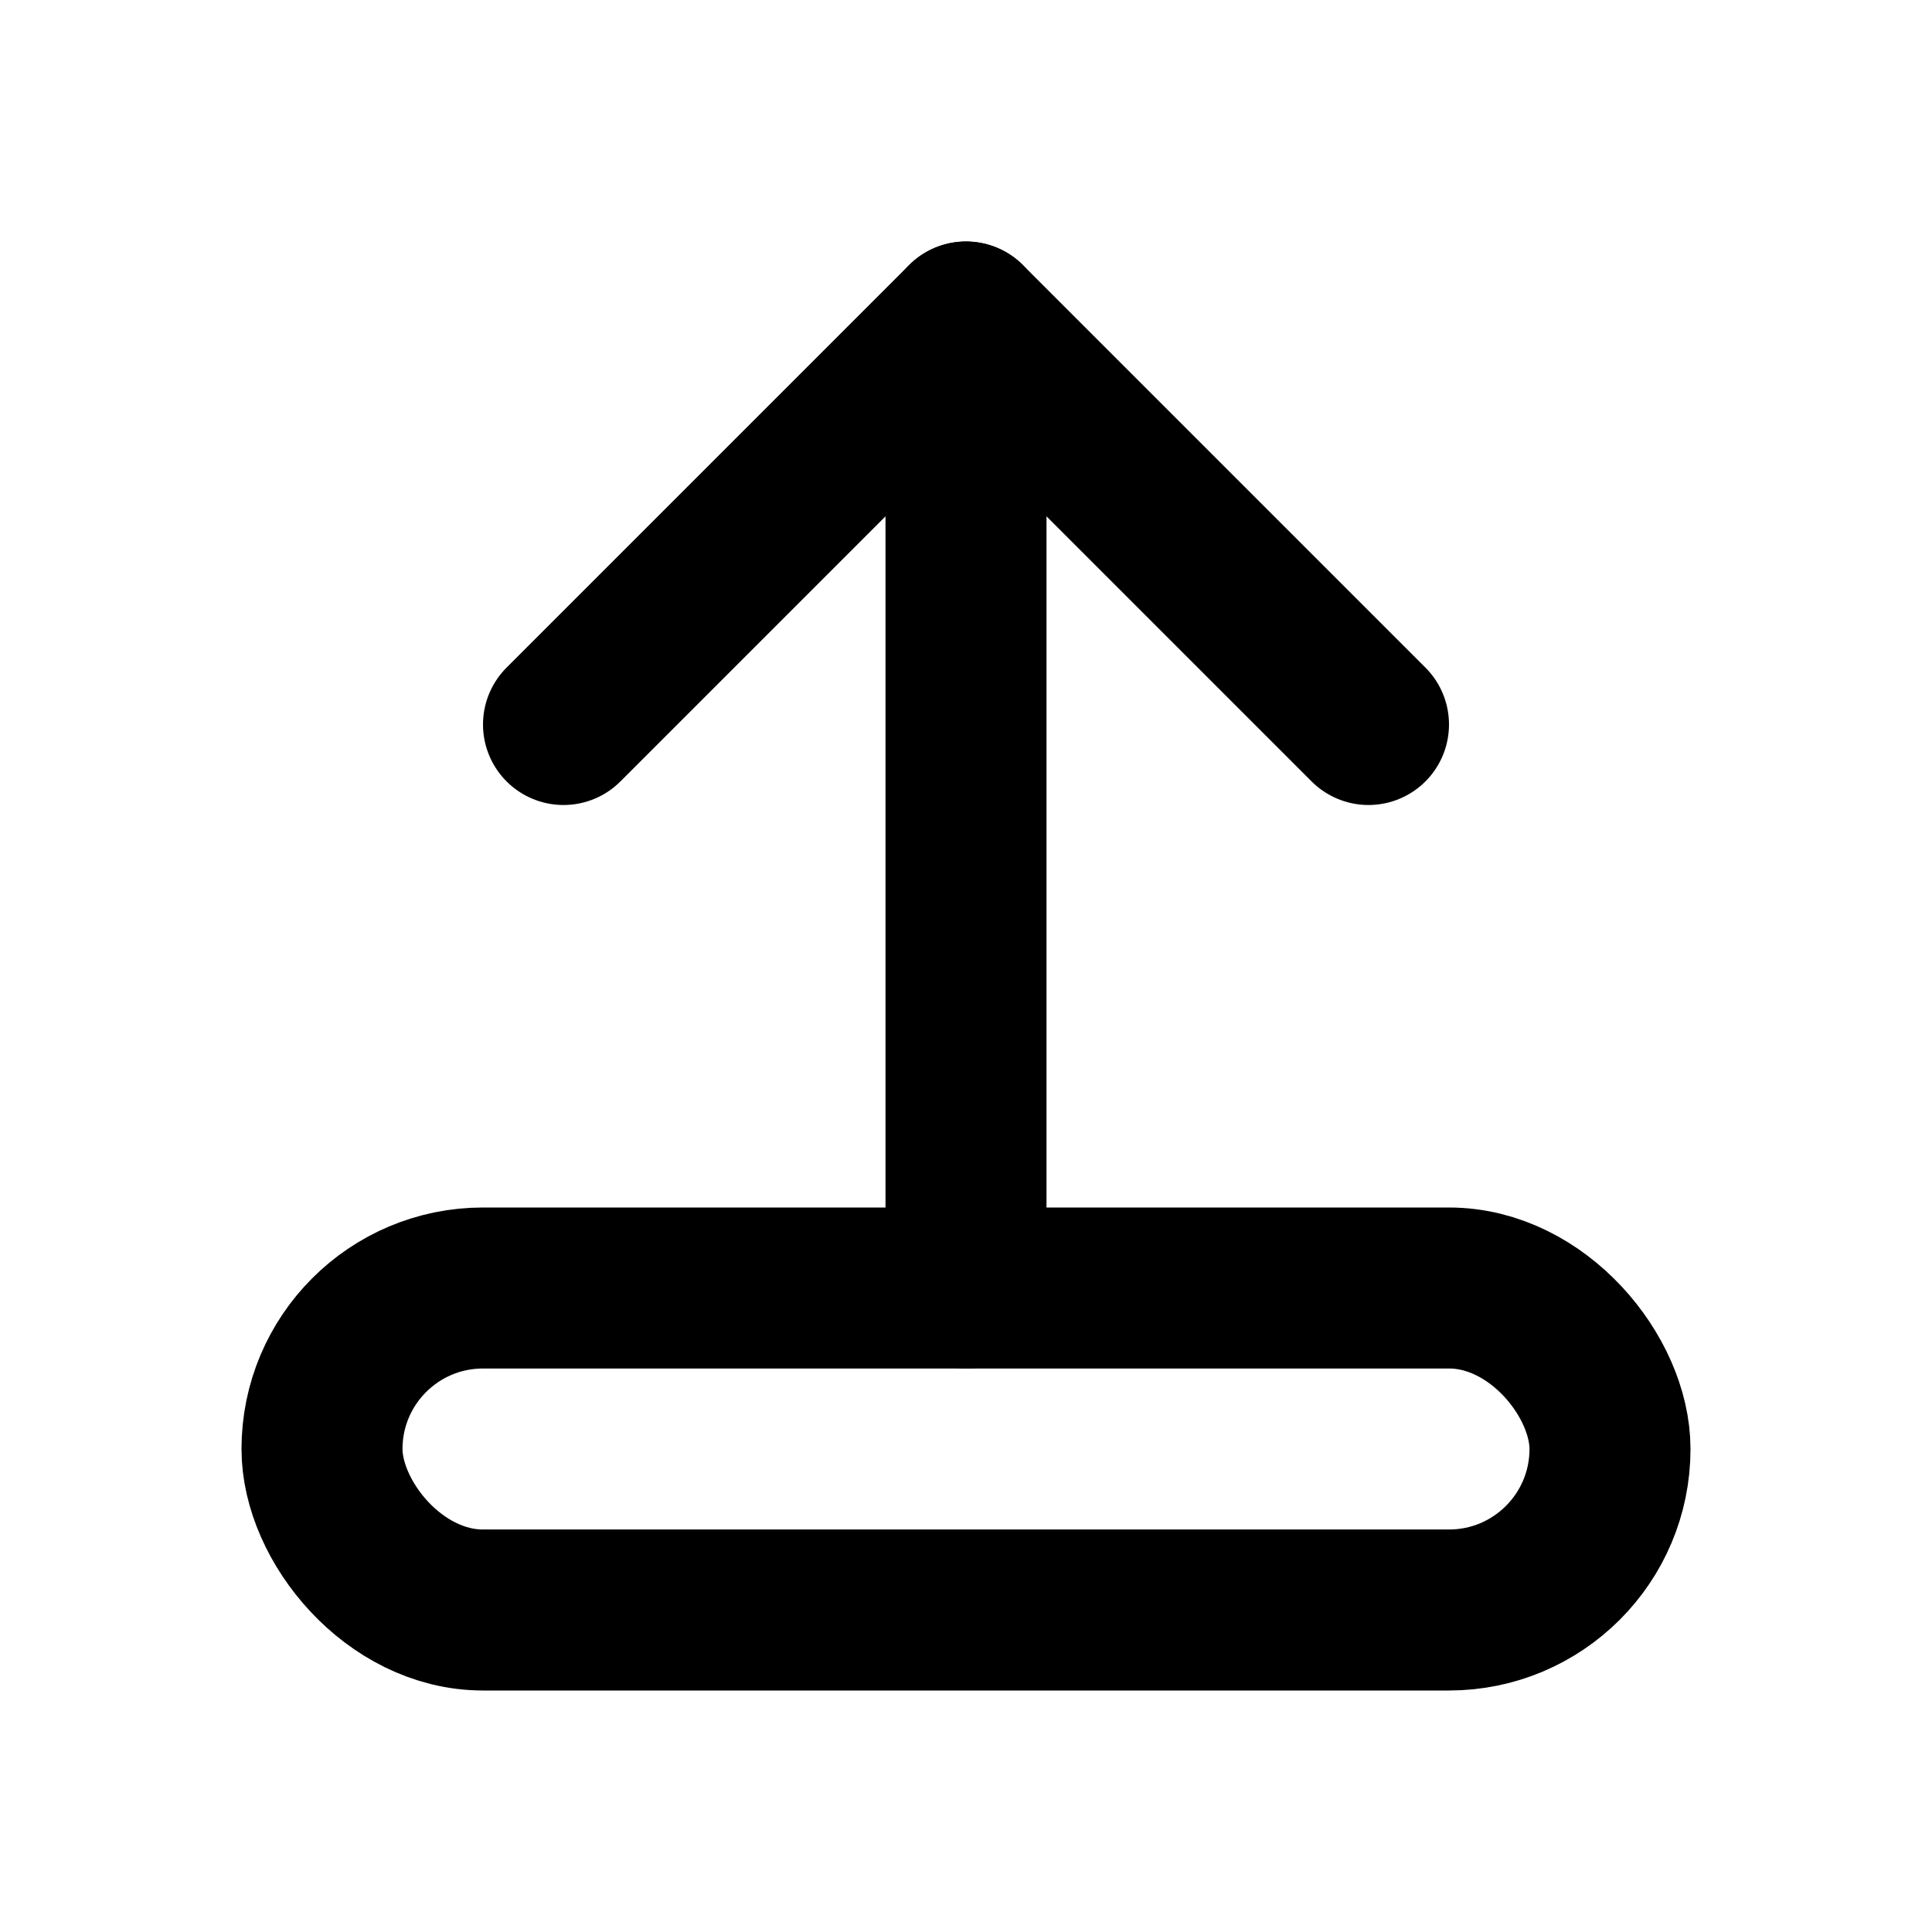 <svg viewBox="0 0 24 24" fill="none" stroke="currentColor" stroke-width="2" stroke-linecap="round" stroke-linejoin="round" xmlns="http://www.w3.org/2000/svg">
  <path d="M12 16V4"></path><polyline points="7 9 12 4 17 9"></polyline><rect x="4" y="16" width="16" height="4" rx="2"></rect>
</svg>
